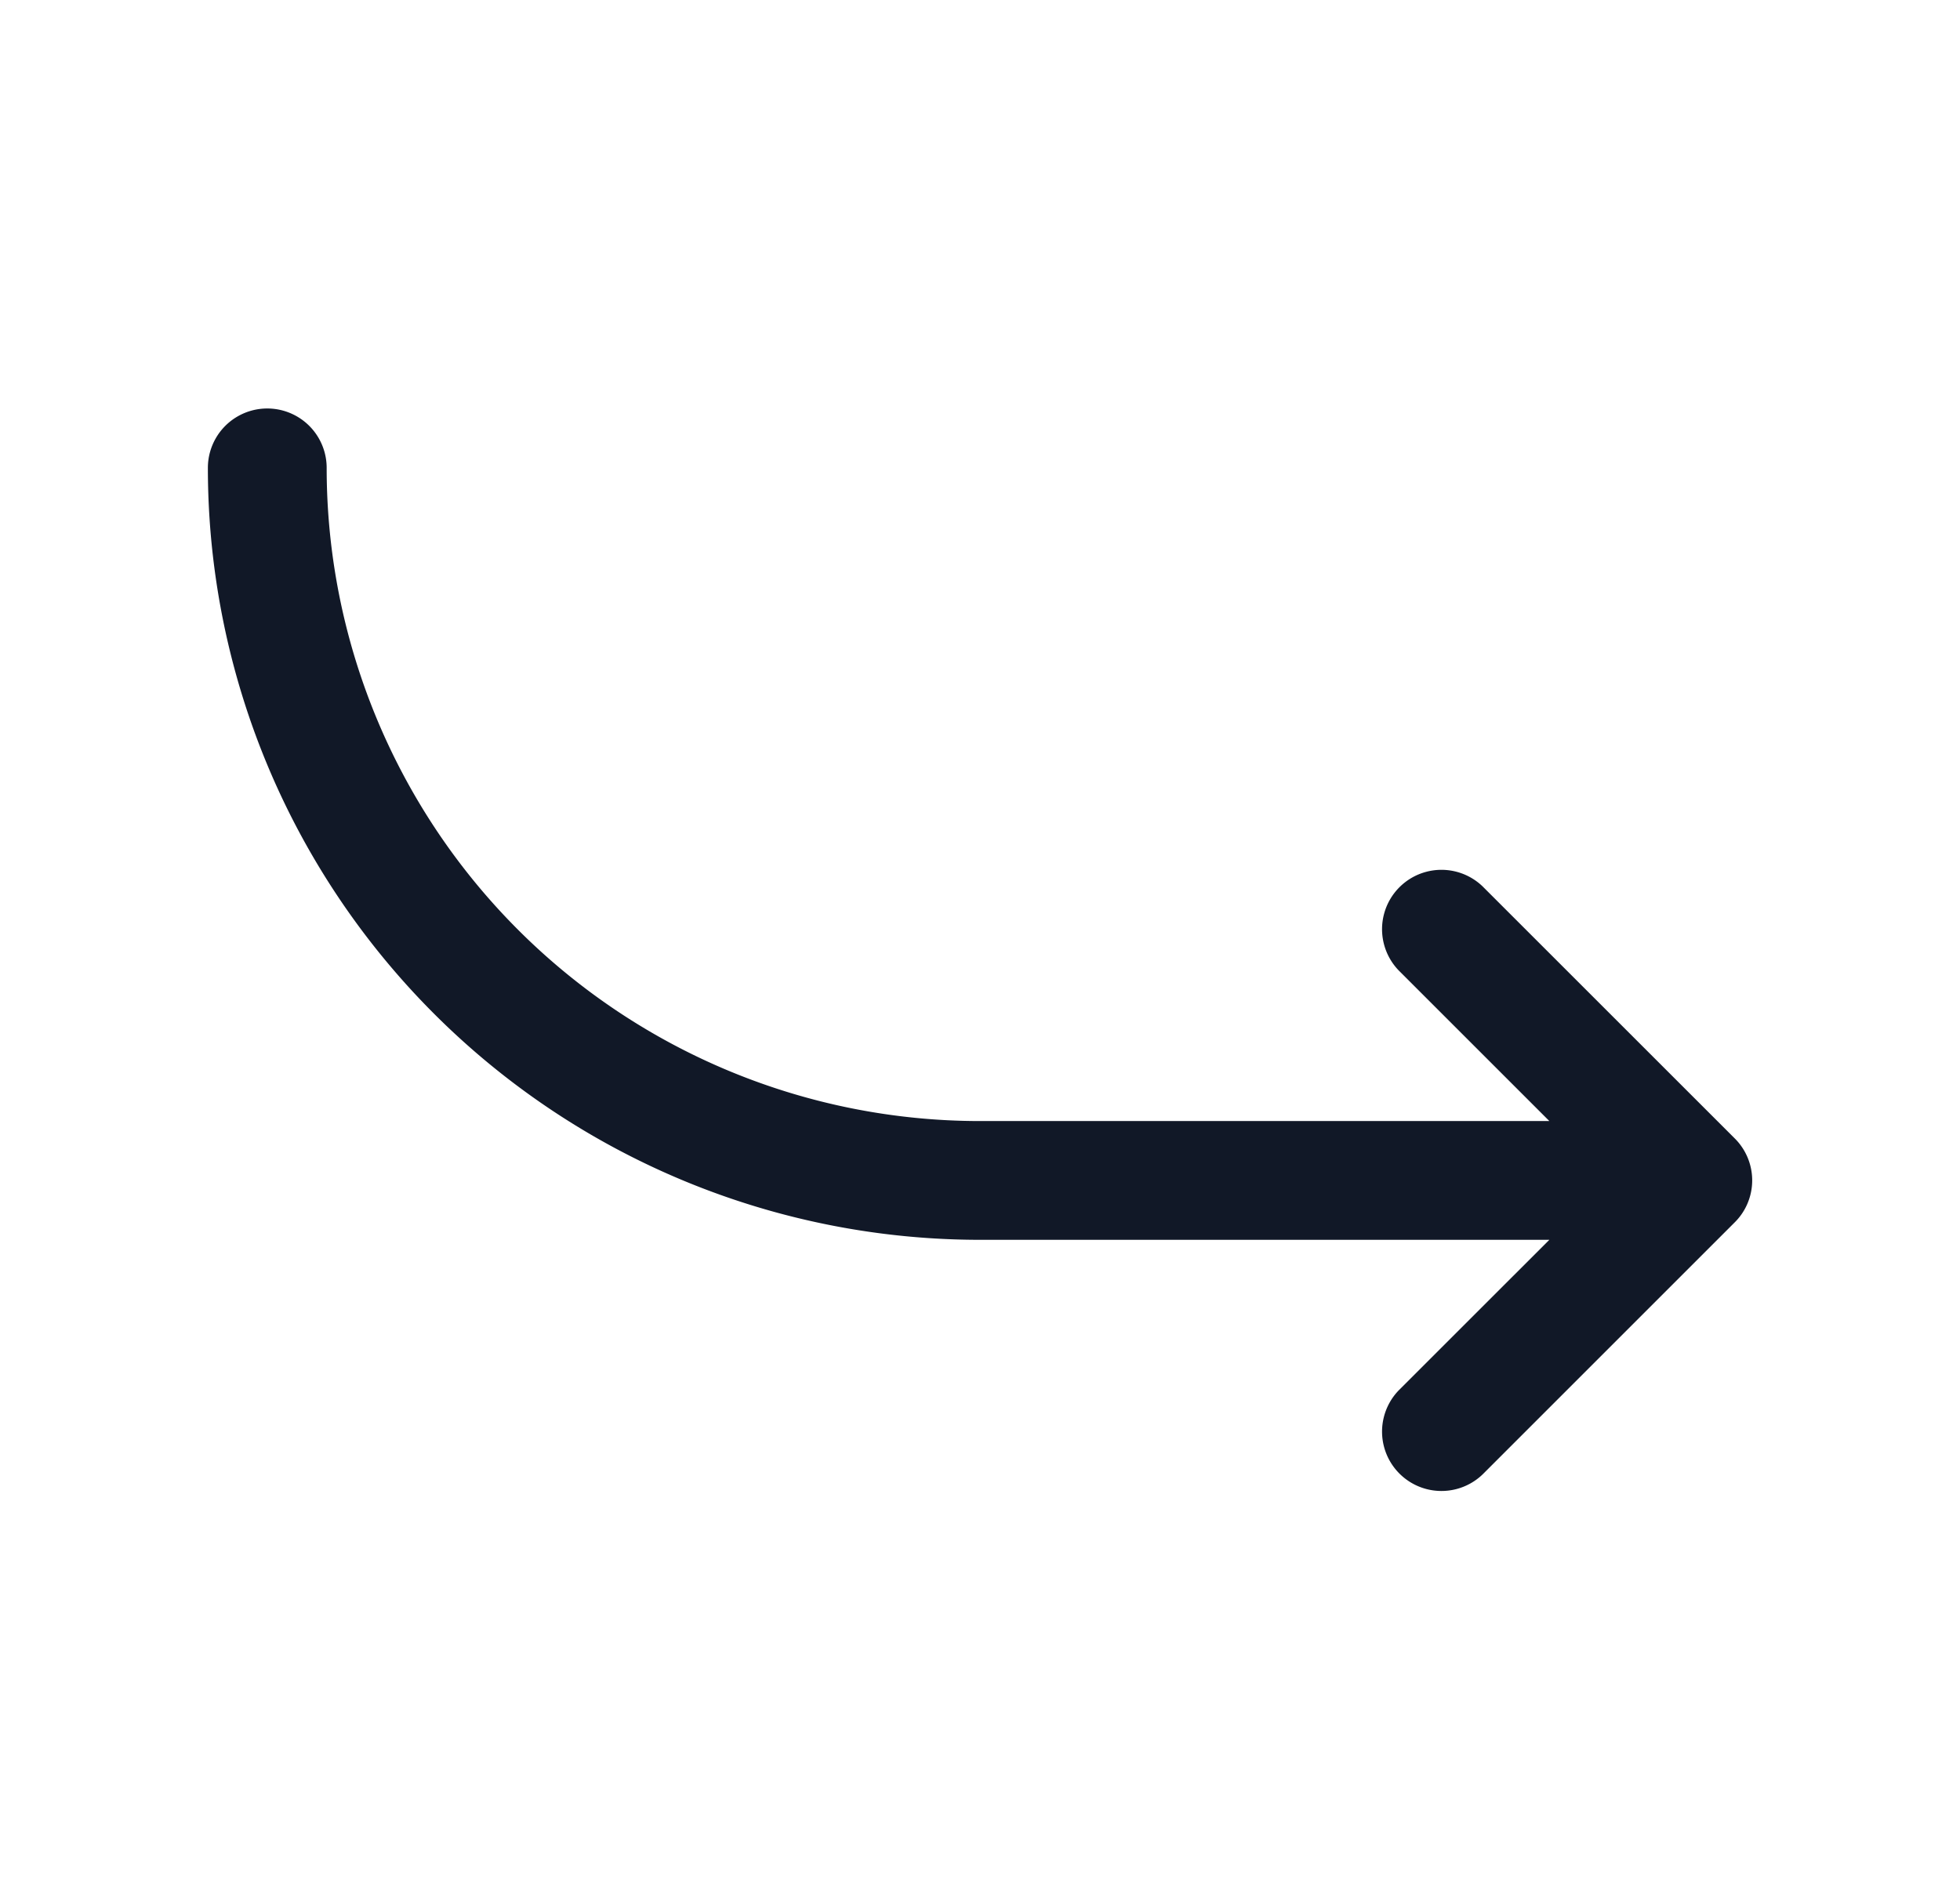 <svg xmlns="http://www.w3.org/2000/svg" width="33" height="32" fill="none" viewBox="0 0 33 32"><path fill="#111827" fill-rule="evenodd" d="M5.5 7.879a1 1 0 0 0-2 0 13 13 0 0 0 13 13h9.586l-2.536 2.535a1 1 0 0 0 1.414 1.414l4.24-4.24a.992.992 0 0 0 .209-.3.997.997 0 0 0-.212-1.123l-4.237-4.236a1 1 0 0 0-1.414 1.414l2.536 2.536H16.5a11 11 0 0 1-11-11Z" clip-rule="evenodd"/></svg>